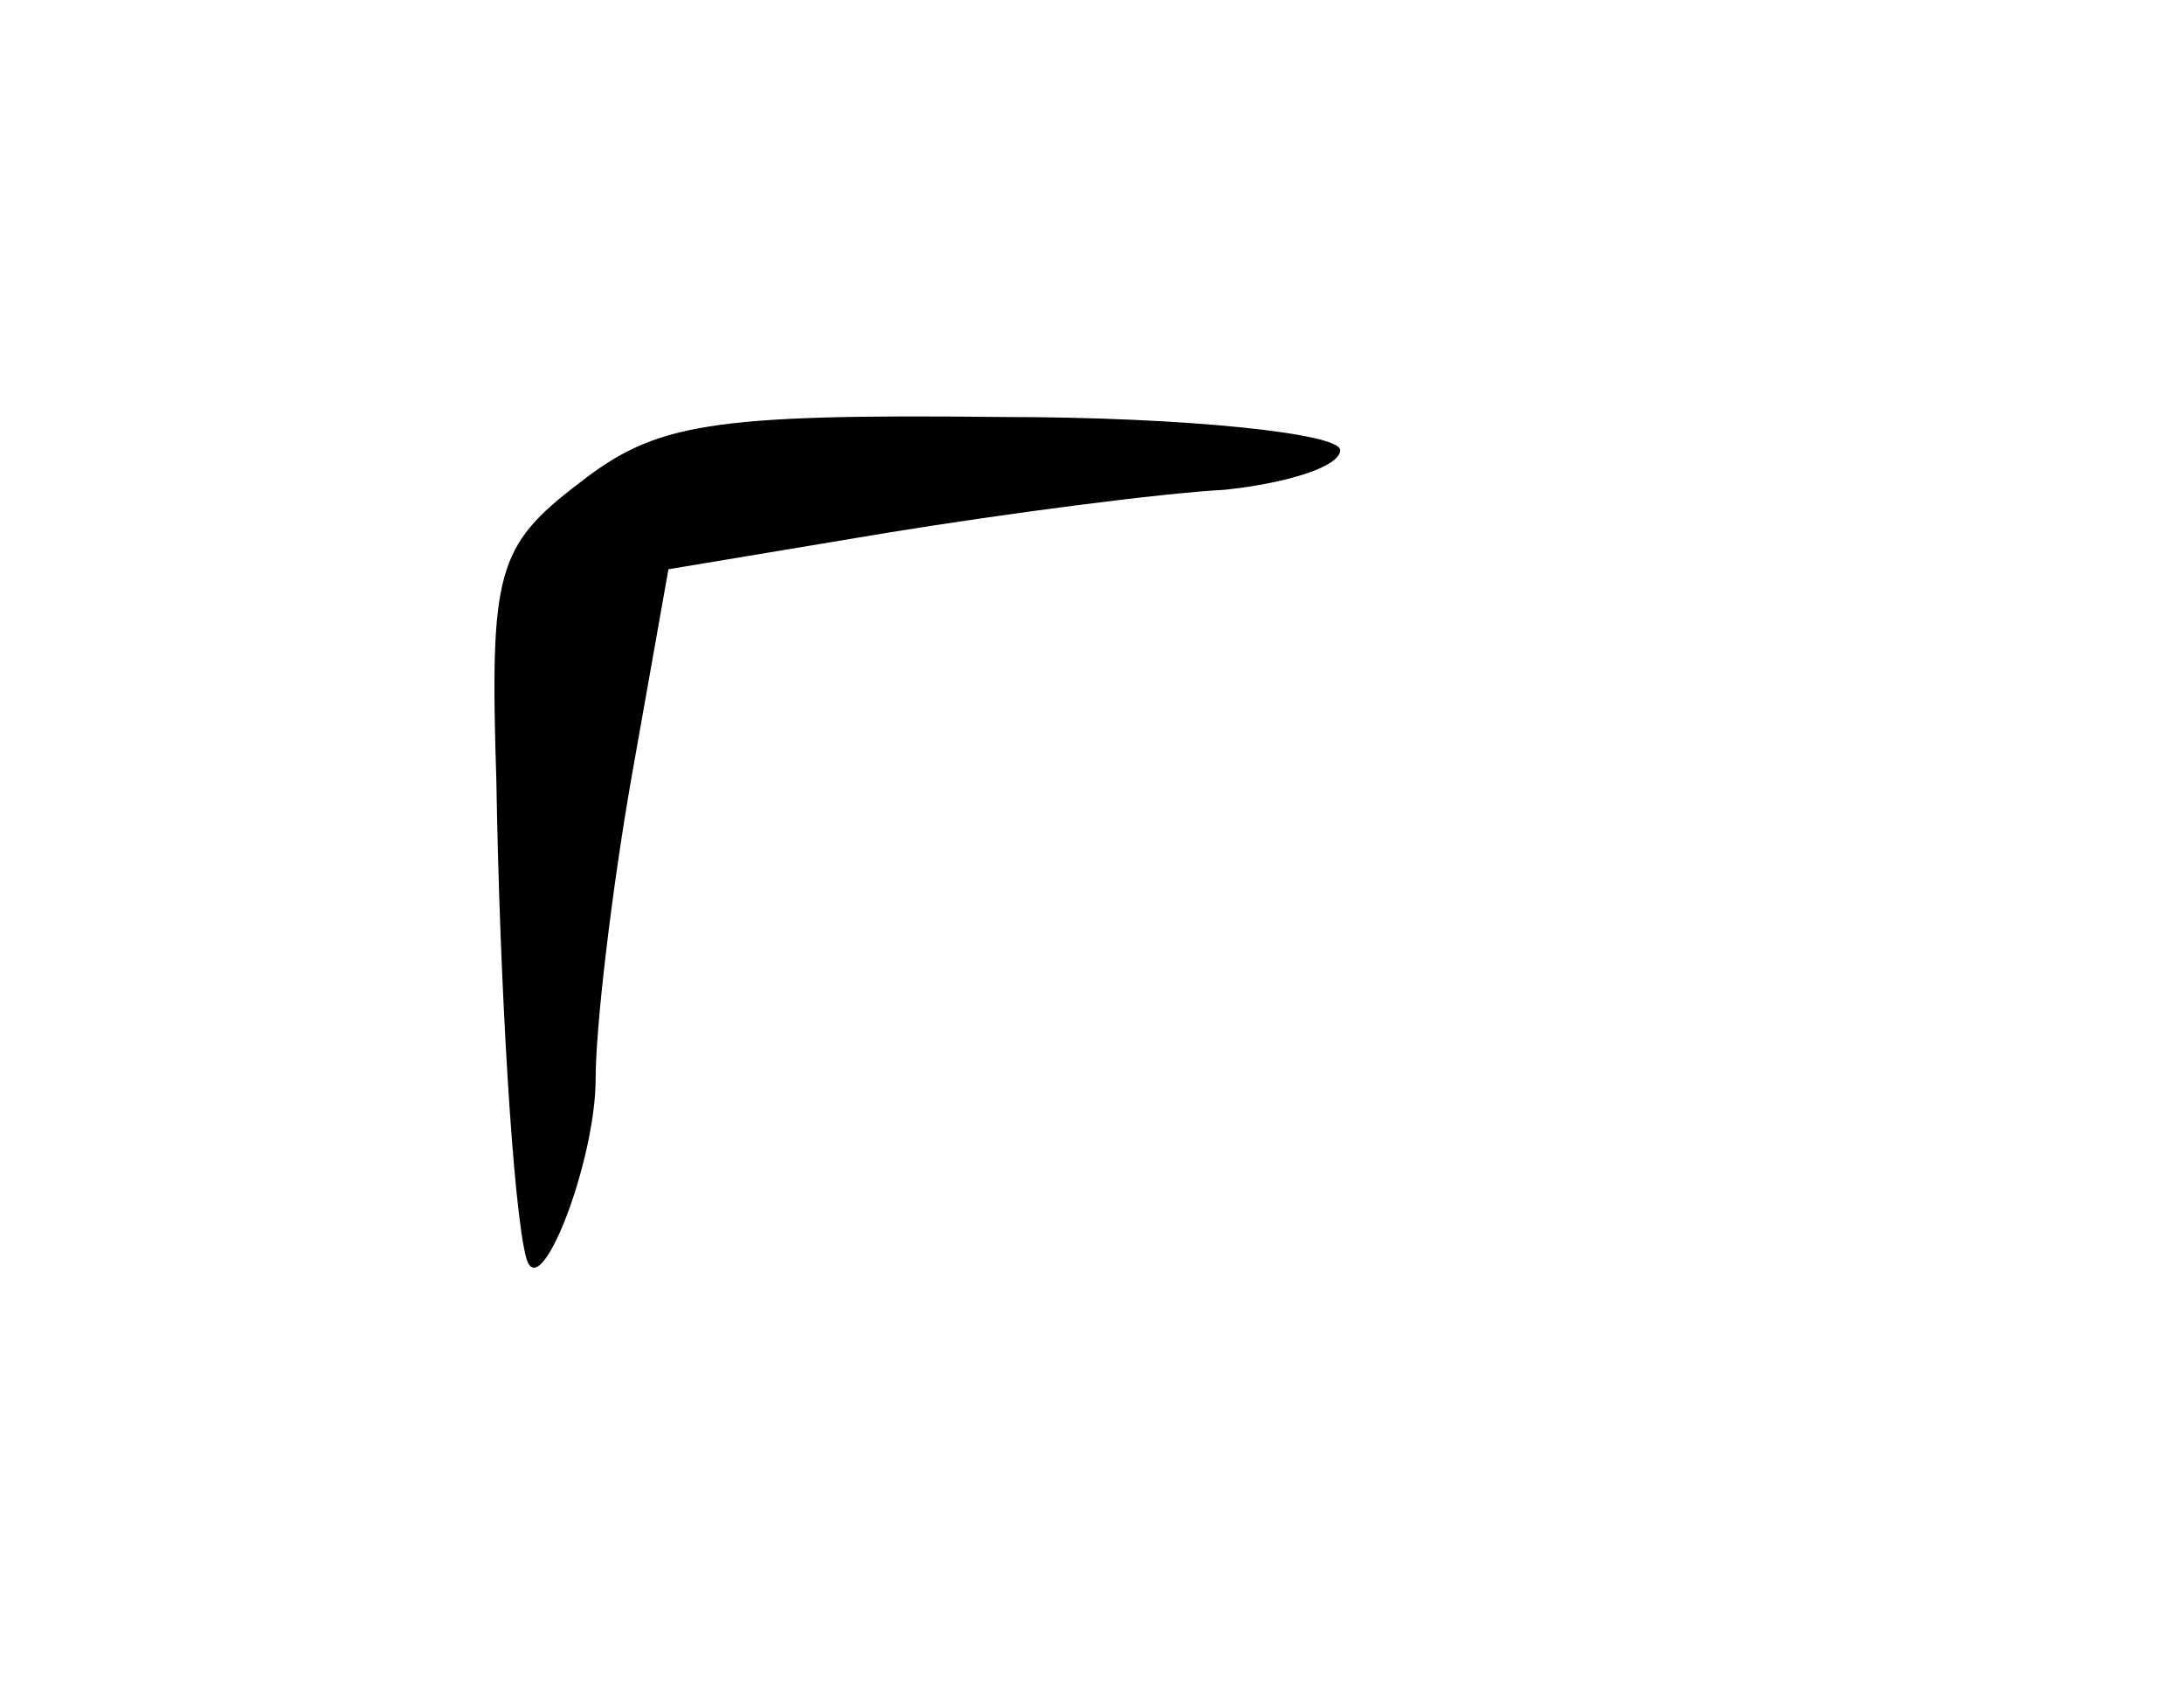 <?xml version="1.0" standalone="no"?>
<!DOCTYPE svg PUBLIC "-//W3C//DTD SVG 20010904//EN"
 "http://www.w3.org/TR/2001/REC-SVG-20010904/DTD/svg10.dtd">
<svg version="1.0" xmlns="http://www.w3.org/2000/svg"
 width="66pt" height="51pt" viewBox="0 0 66 51"
 preserveAspectRatio="xMidYMid meet">
<g transform="translate(0,51) scale(0.1,-0.1)"
fill="#000000" stroke="none">
<path d="M175 364 c-25 -19 -27 -27 -25 -90 1 -61 5 -129 9 -144 4 -15 21 29
21 54 0 16 5 58 11 92 l11 62 66 11 c37 6 83 12 102 13 19 2 35 7 35 12 0 5
-46 10 -102 10 -89 1 -105 -2 -128 -20z"/>
</g>
</svg>
